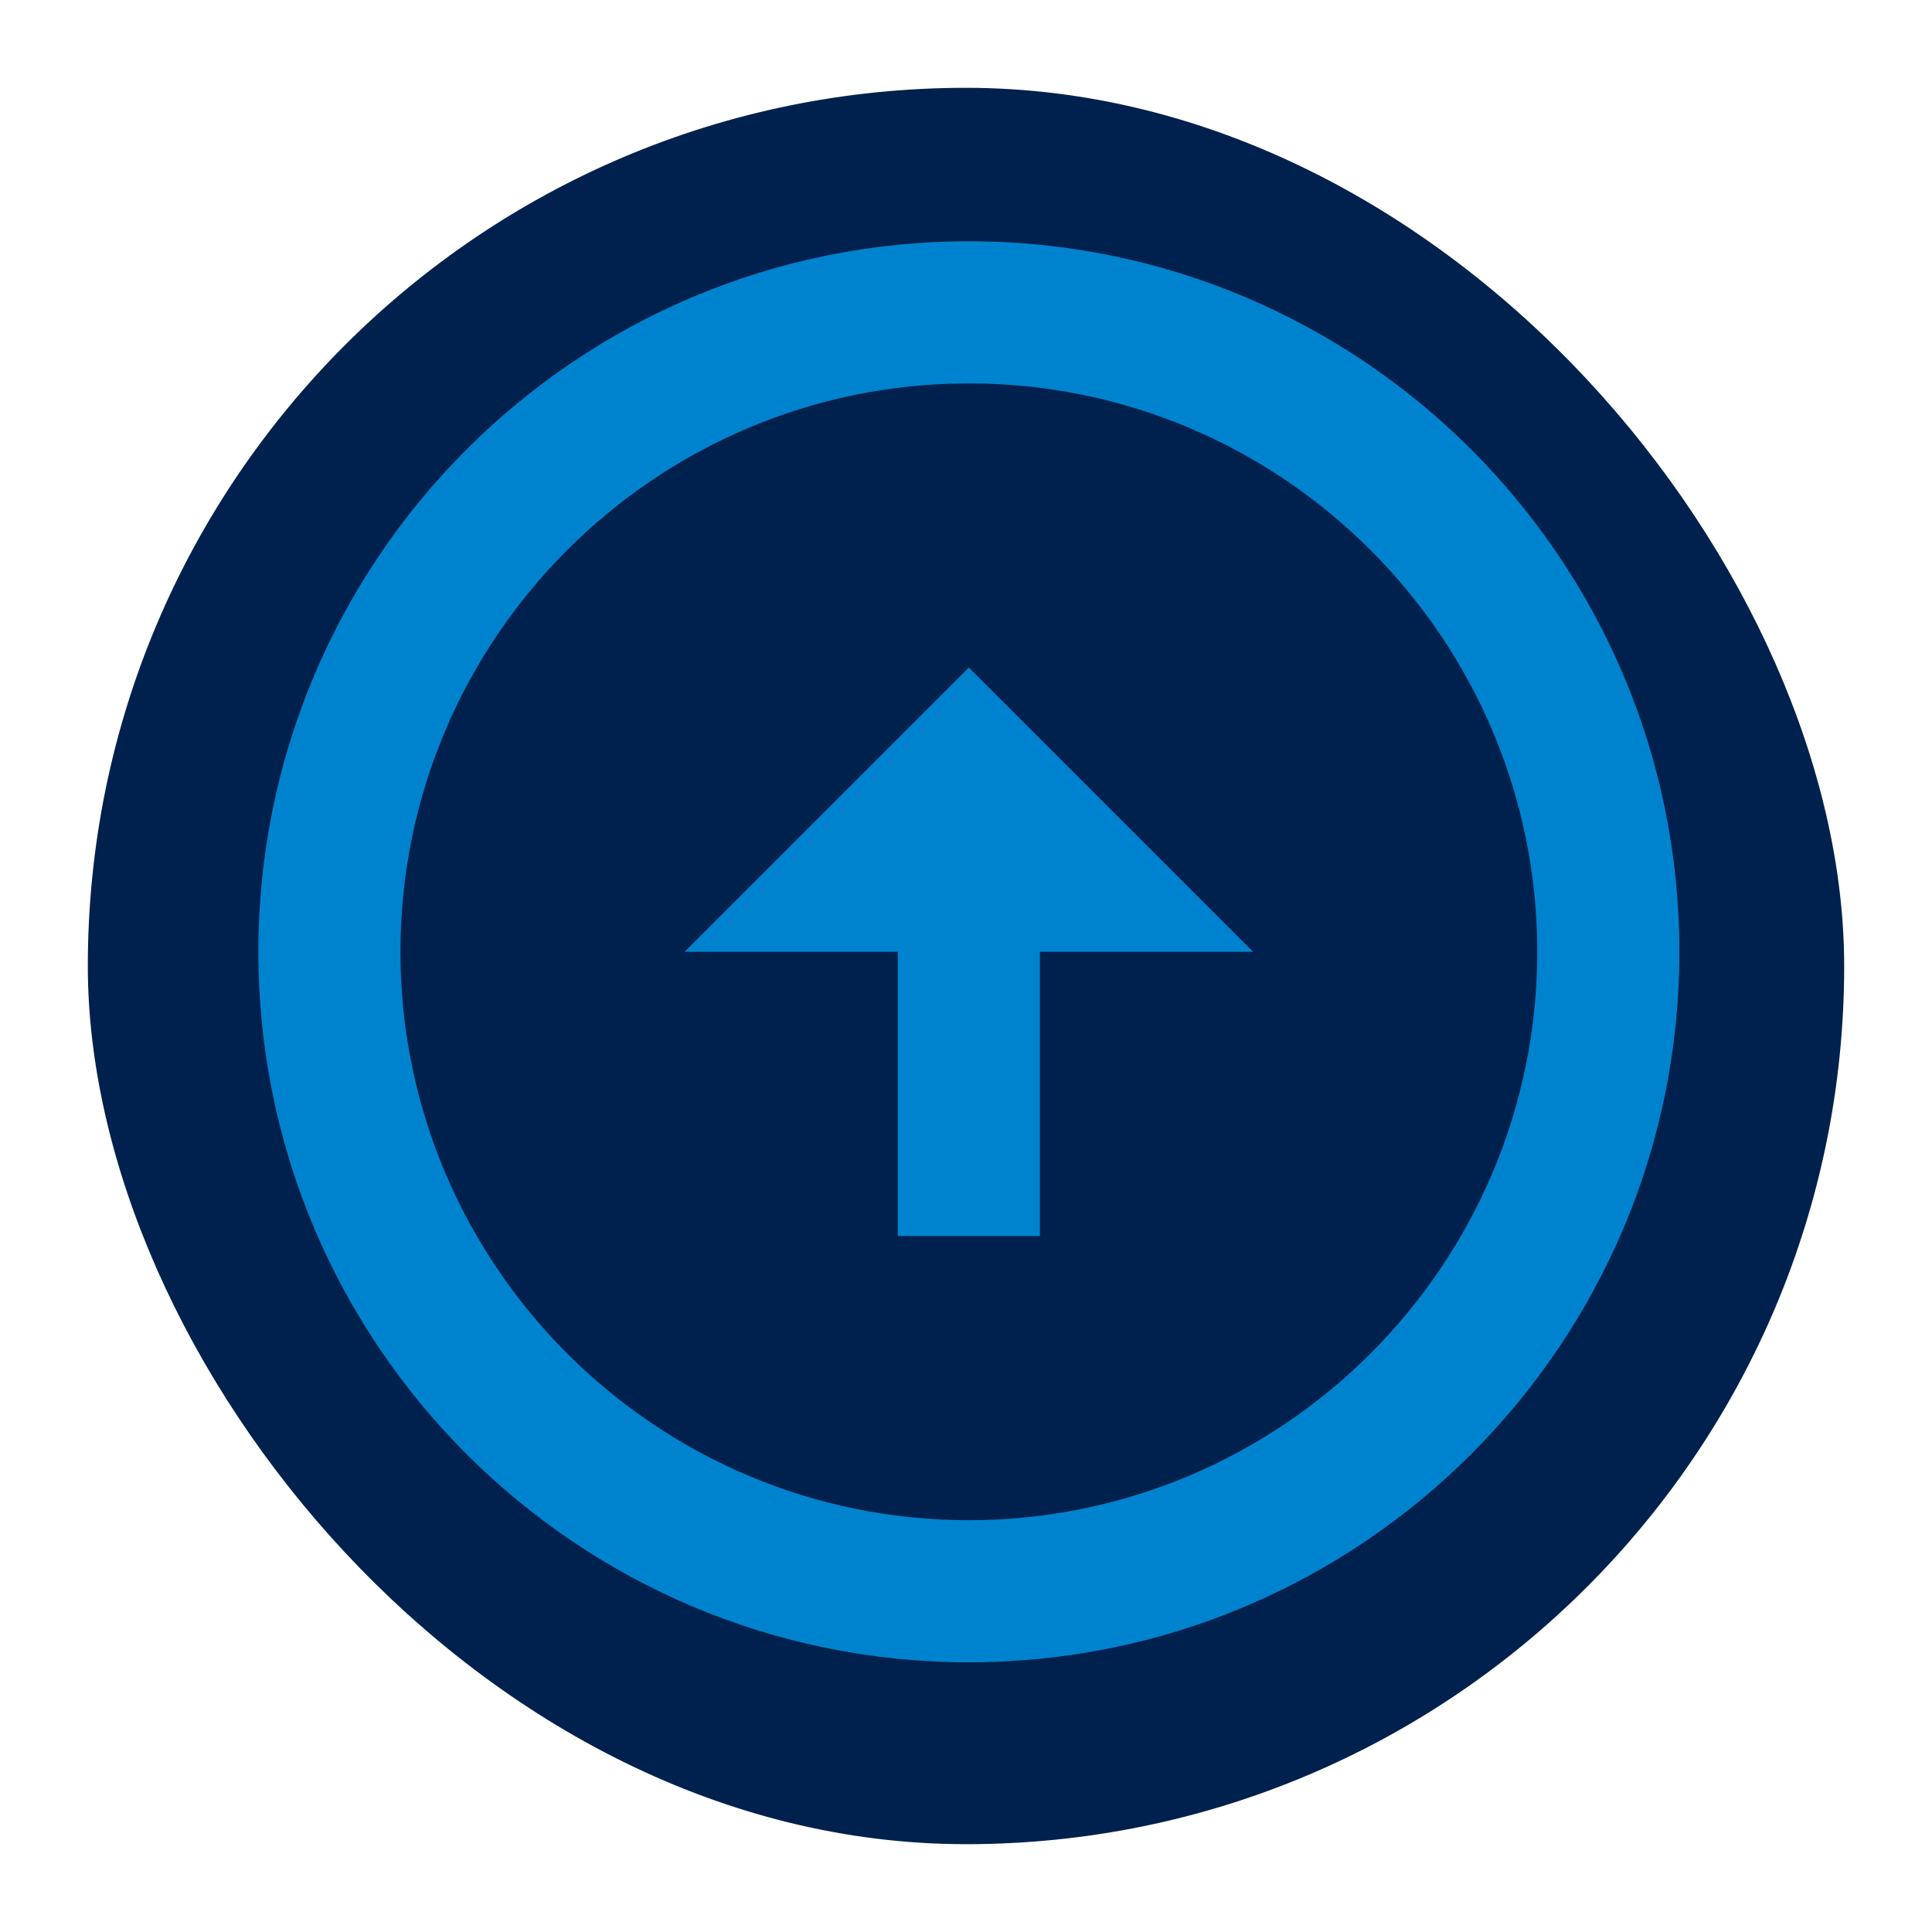 <svg width="88" height="88" viewBox="0 0 88 88" fill="none" xmlns="http://www.w3.org/2000/svg">
<g filter="url(#filter0_d_322_1114)">
<rect x="4" width="80" height="80" rx="40" fill="#00214D"/>
<path d="M44.13 65.243C29.858 65.243 18.24 53.624 18.24 39.353C18.24 25.081 29.858 13.463 44.13 13.463C58.402 13.463 70.02 25.081 70.02 39.353C70.02 53.624 58.402 65.243 44.13 65.243ZM44.13 71.715C61.994 71.715 76.493 57.217 76.493 39.353C76.493 21.489 61.994 6.99 44.13 6.99C26.266 6.99 11.768 21.489 11.768 39.353C11.768 57.217 26.266 71.715 44.13 71.715ZM40.894 39.353V52.298H47.366V39.353H57.075L44.13 26.408L31.185 39.353H40.894Z" fill="#0083CF"/>
</g>
<defs>
<filter id="filter0_d_322_1114" x="0" y="0" width="88" height="88" filterUnits="userSpaceOnUse" color-interpolation-filters="sRGB">
<feFlood flood-opacity="0" result="BackgroundImageFix"/>
<feColorMatrix in="SourceAlpha" type="matrix" values="0 0 0 0 0 0 0 0 0 0 0 0 0 0 0 0 0 0 127 0" result="hardAlpha"/>
<feOffset dy="4"/>
<feGaussianBlur stdDeviation="2"/>
<feComposite in2="hardAlpha" operator="out"/>
<feColorMatrix type="matrix" values="0 0 0 0 0 0 0 0 0 0 0 0 0 0 0 0 0 0 0.25 0"/>
<feBlend mode="normal" in2="BackgroundImageFix" result="effect1_dropShadow_322_1114"/>
<feBlend mode="normal" in="SourceGraphic" in2="effect1_dropShadow_322_1114" result="shape"/>
</filter>
</defs>
</svg>
